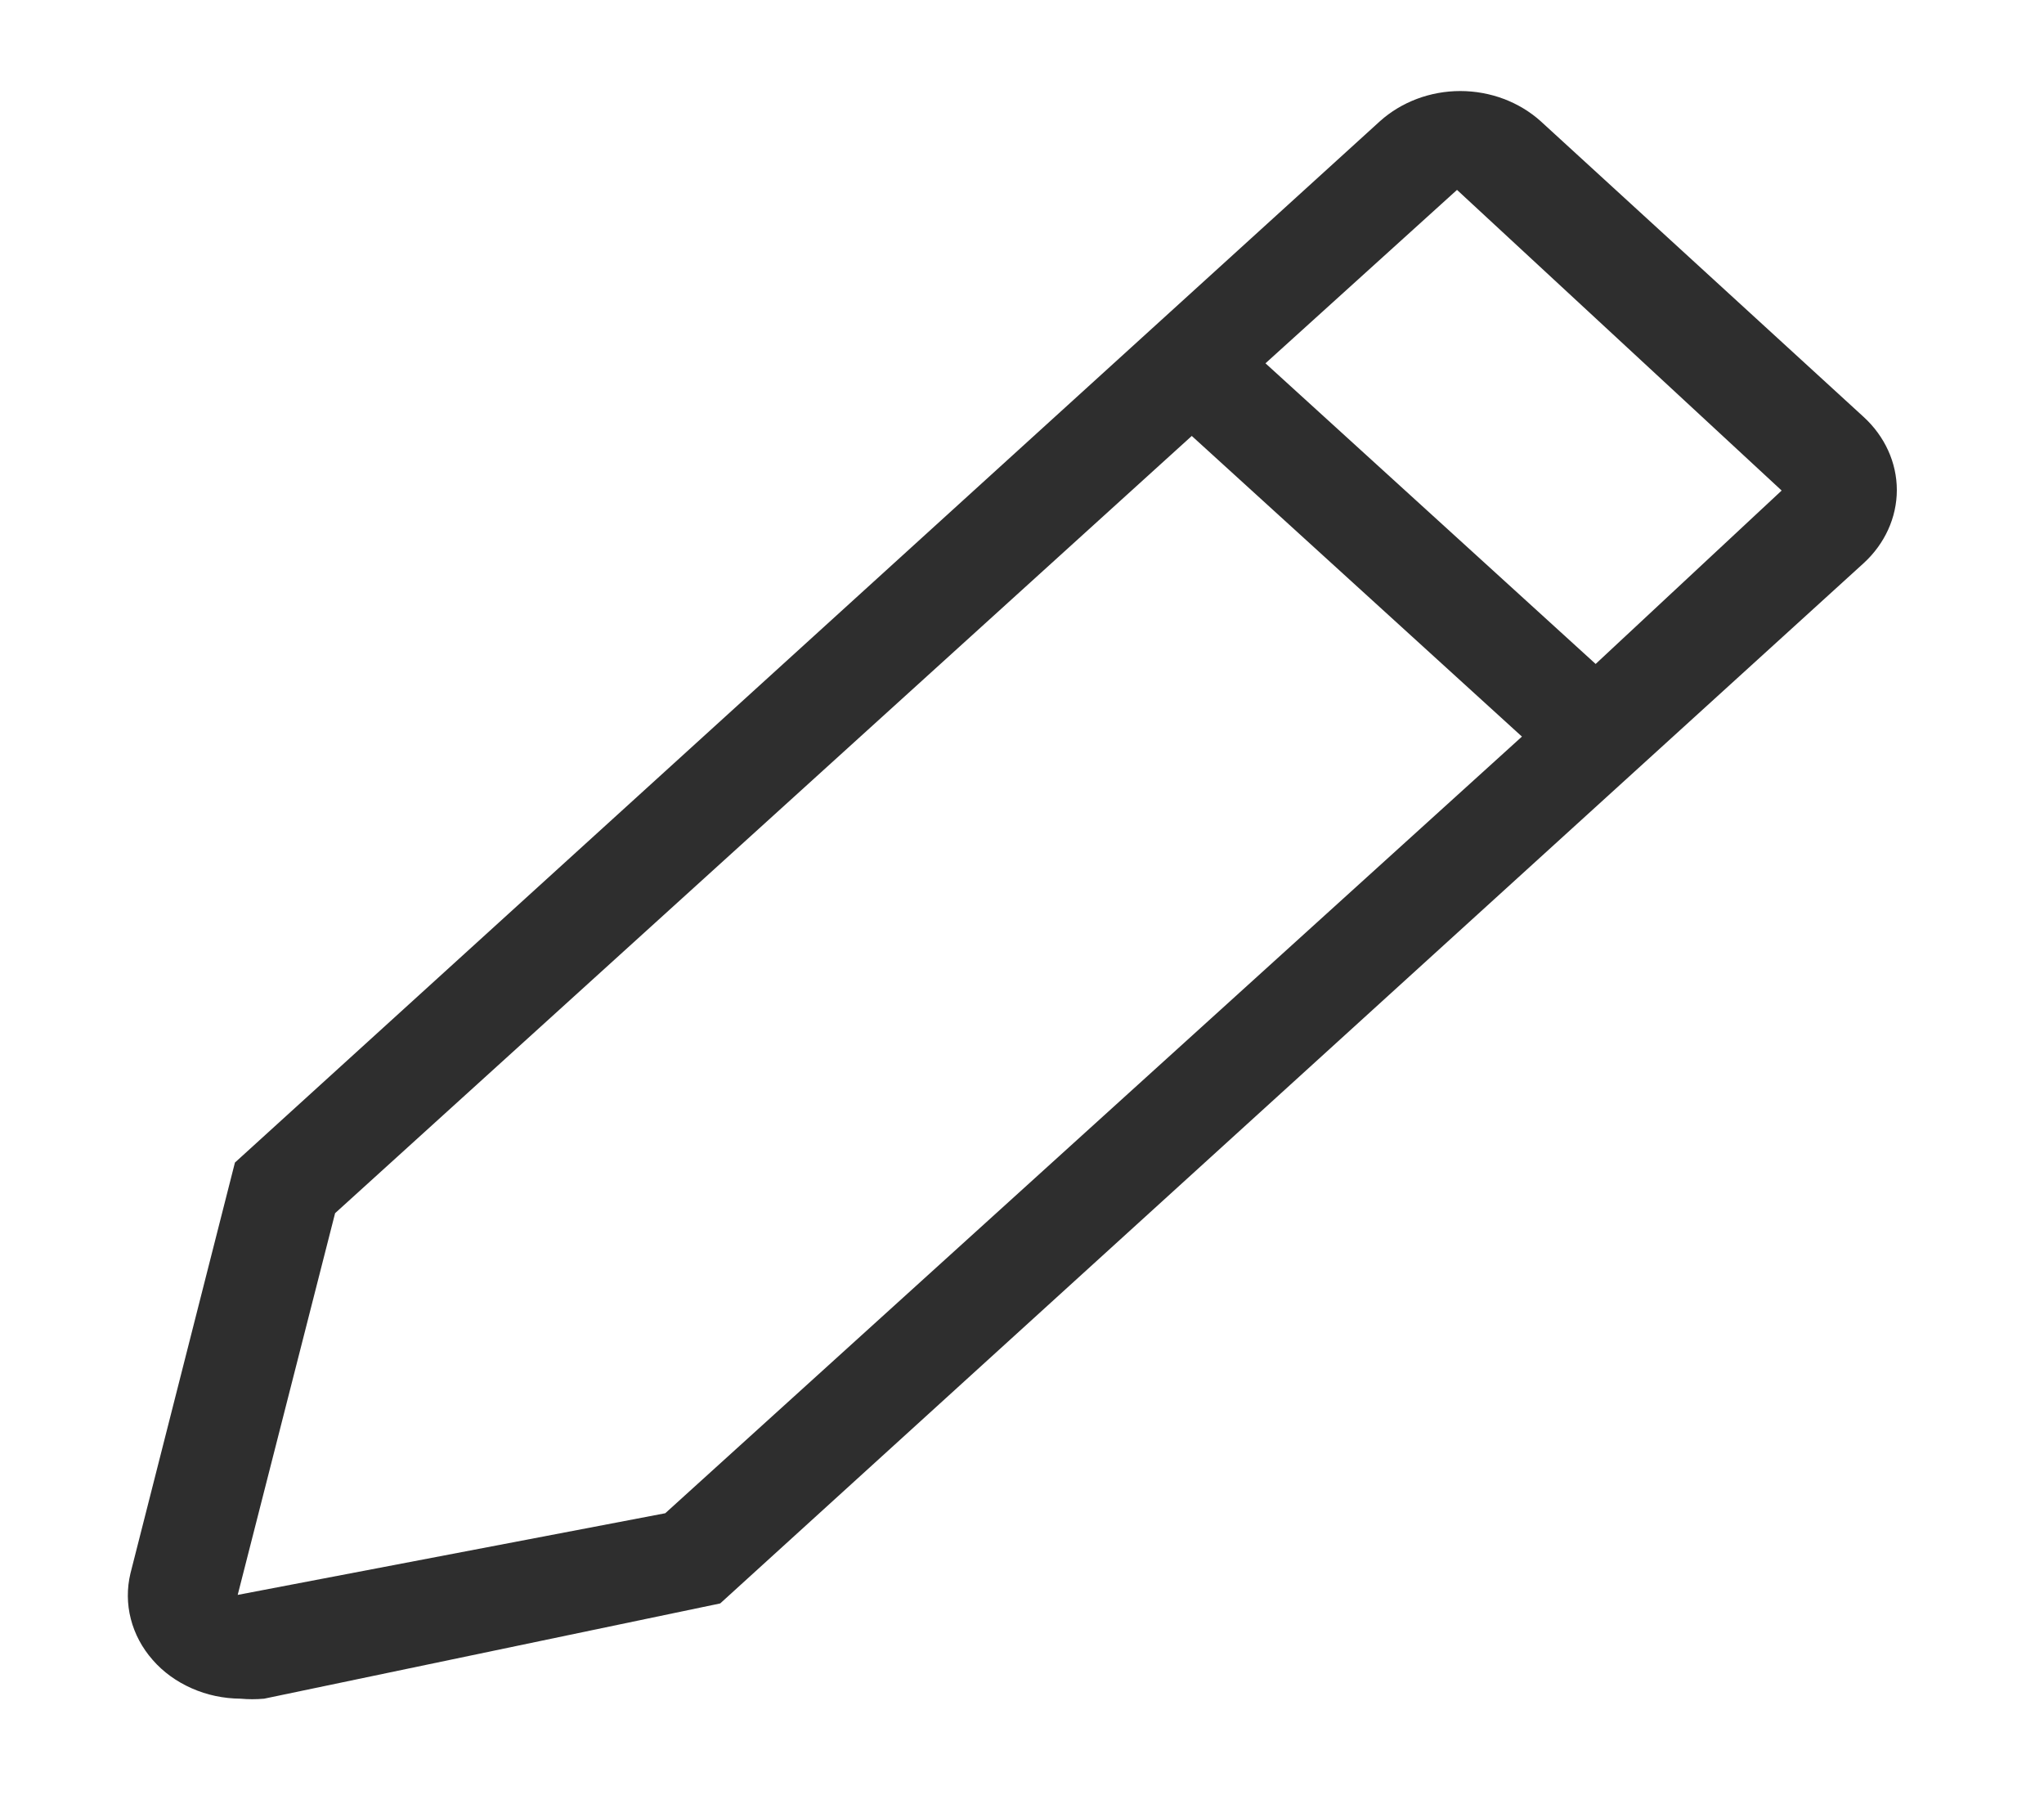 <svg width="17" height="15" viewBox="0 0 17 15" fill="none" xmlns="http://www.w3.org/2000/svg">
<g clip-path="url(#clip0_524_2592)">
<path d="M15.5 3.467L12.814 1.008C12.636 0.848 12.396 0.757 12.145 0.757C11.895 0.757 11.655 0.848 11.477 1.008L1.954 9.667L1.085 13.083C1.055 13.208 1.056 13.338 1.088 13.462C1.12 13.587 1.182 13.703 1.27 13.803C1.357 13.903 1.468 13.983 1.595 14.039C1.721 14.095 1.86 14.124 2 14.125C2.065 14.131 2.131 14.131 2.197 14.125L5.99 13.333L15.5 4.683C15.676 4.522 15.776 4.303 15.776 4.075C15.776 3.847 15.676 3.628 15.5 3.467ZM5.533 12.583L1.977 13.262L2.787 10.088L9.912 3.625L12.658 6.125L5.533 12.583ZM13.271 5.521L10.525 3.021L12.118 1.579L14.818 4.079L13.271 5.521Z" fill="#2E2E2E"/>
</g>
<defs>
<clipPath id="clip0_524_2592">
<rect width="16.474" height="15" fill="white"/>
</clipPath>
</defs>
</svg>
